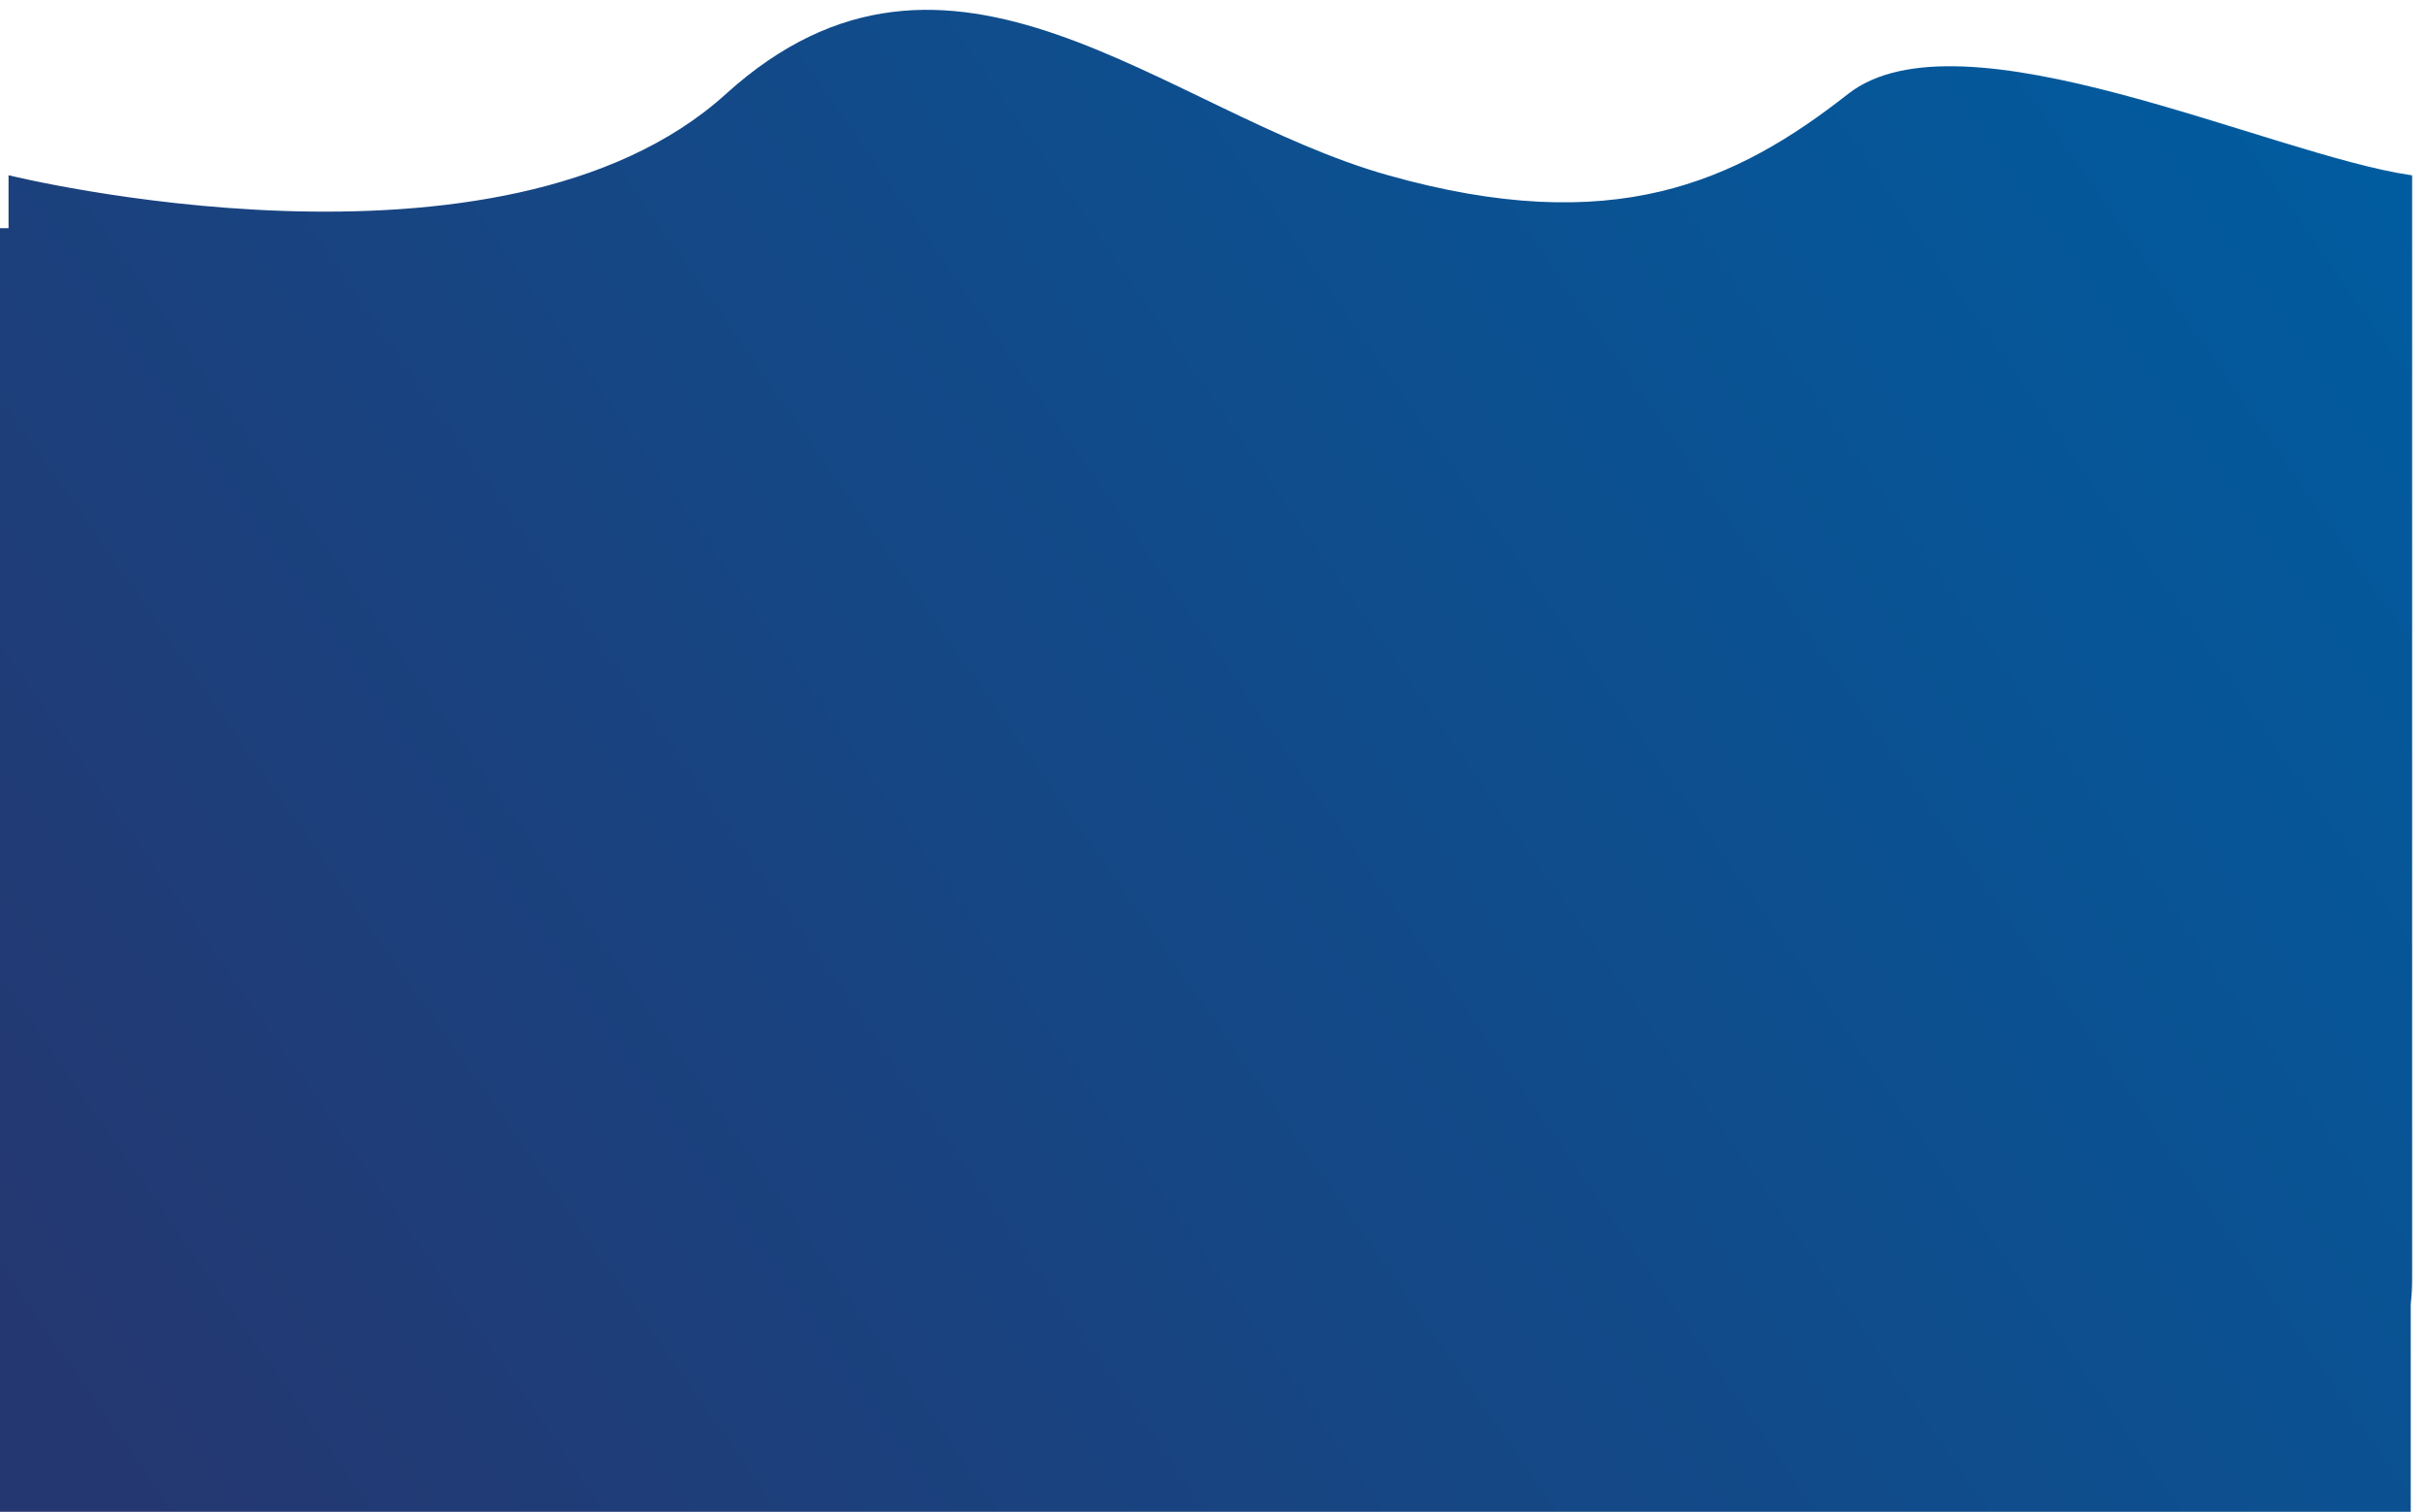 <svg xmlns="http://www.w3.org/2000/svg" preserveAspectRatio="xMinYMid slice" viewBox="0 0 170 106"><defs><linearGradient id="p70ca" x1="160" x2="9.1" y1=".69" y2="106" gradientUnits="userSpaceOnUse"><stop offset="0" stop-color="#005c9f"/><stop offset="1" stop-color="#253771"/></linearGradient></defs><g><g><path fill="url(#p70ca)" d="M.599 12.286s34.548 8.572 50.288-5.695c15.74-14.267 30.663 1.252 46.416 5.695 15.751 4.443 24.343.508 32.248-5.695 7.904-6.202 29.621 4.272 39.495 5.695l.052.008v77.36c0 .606-.033 1.204-.098 1.792V106H0V16h.599z"/></g></g></svg>